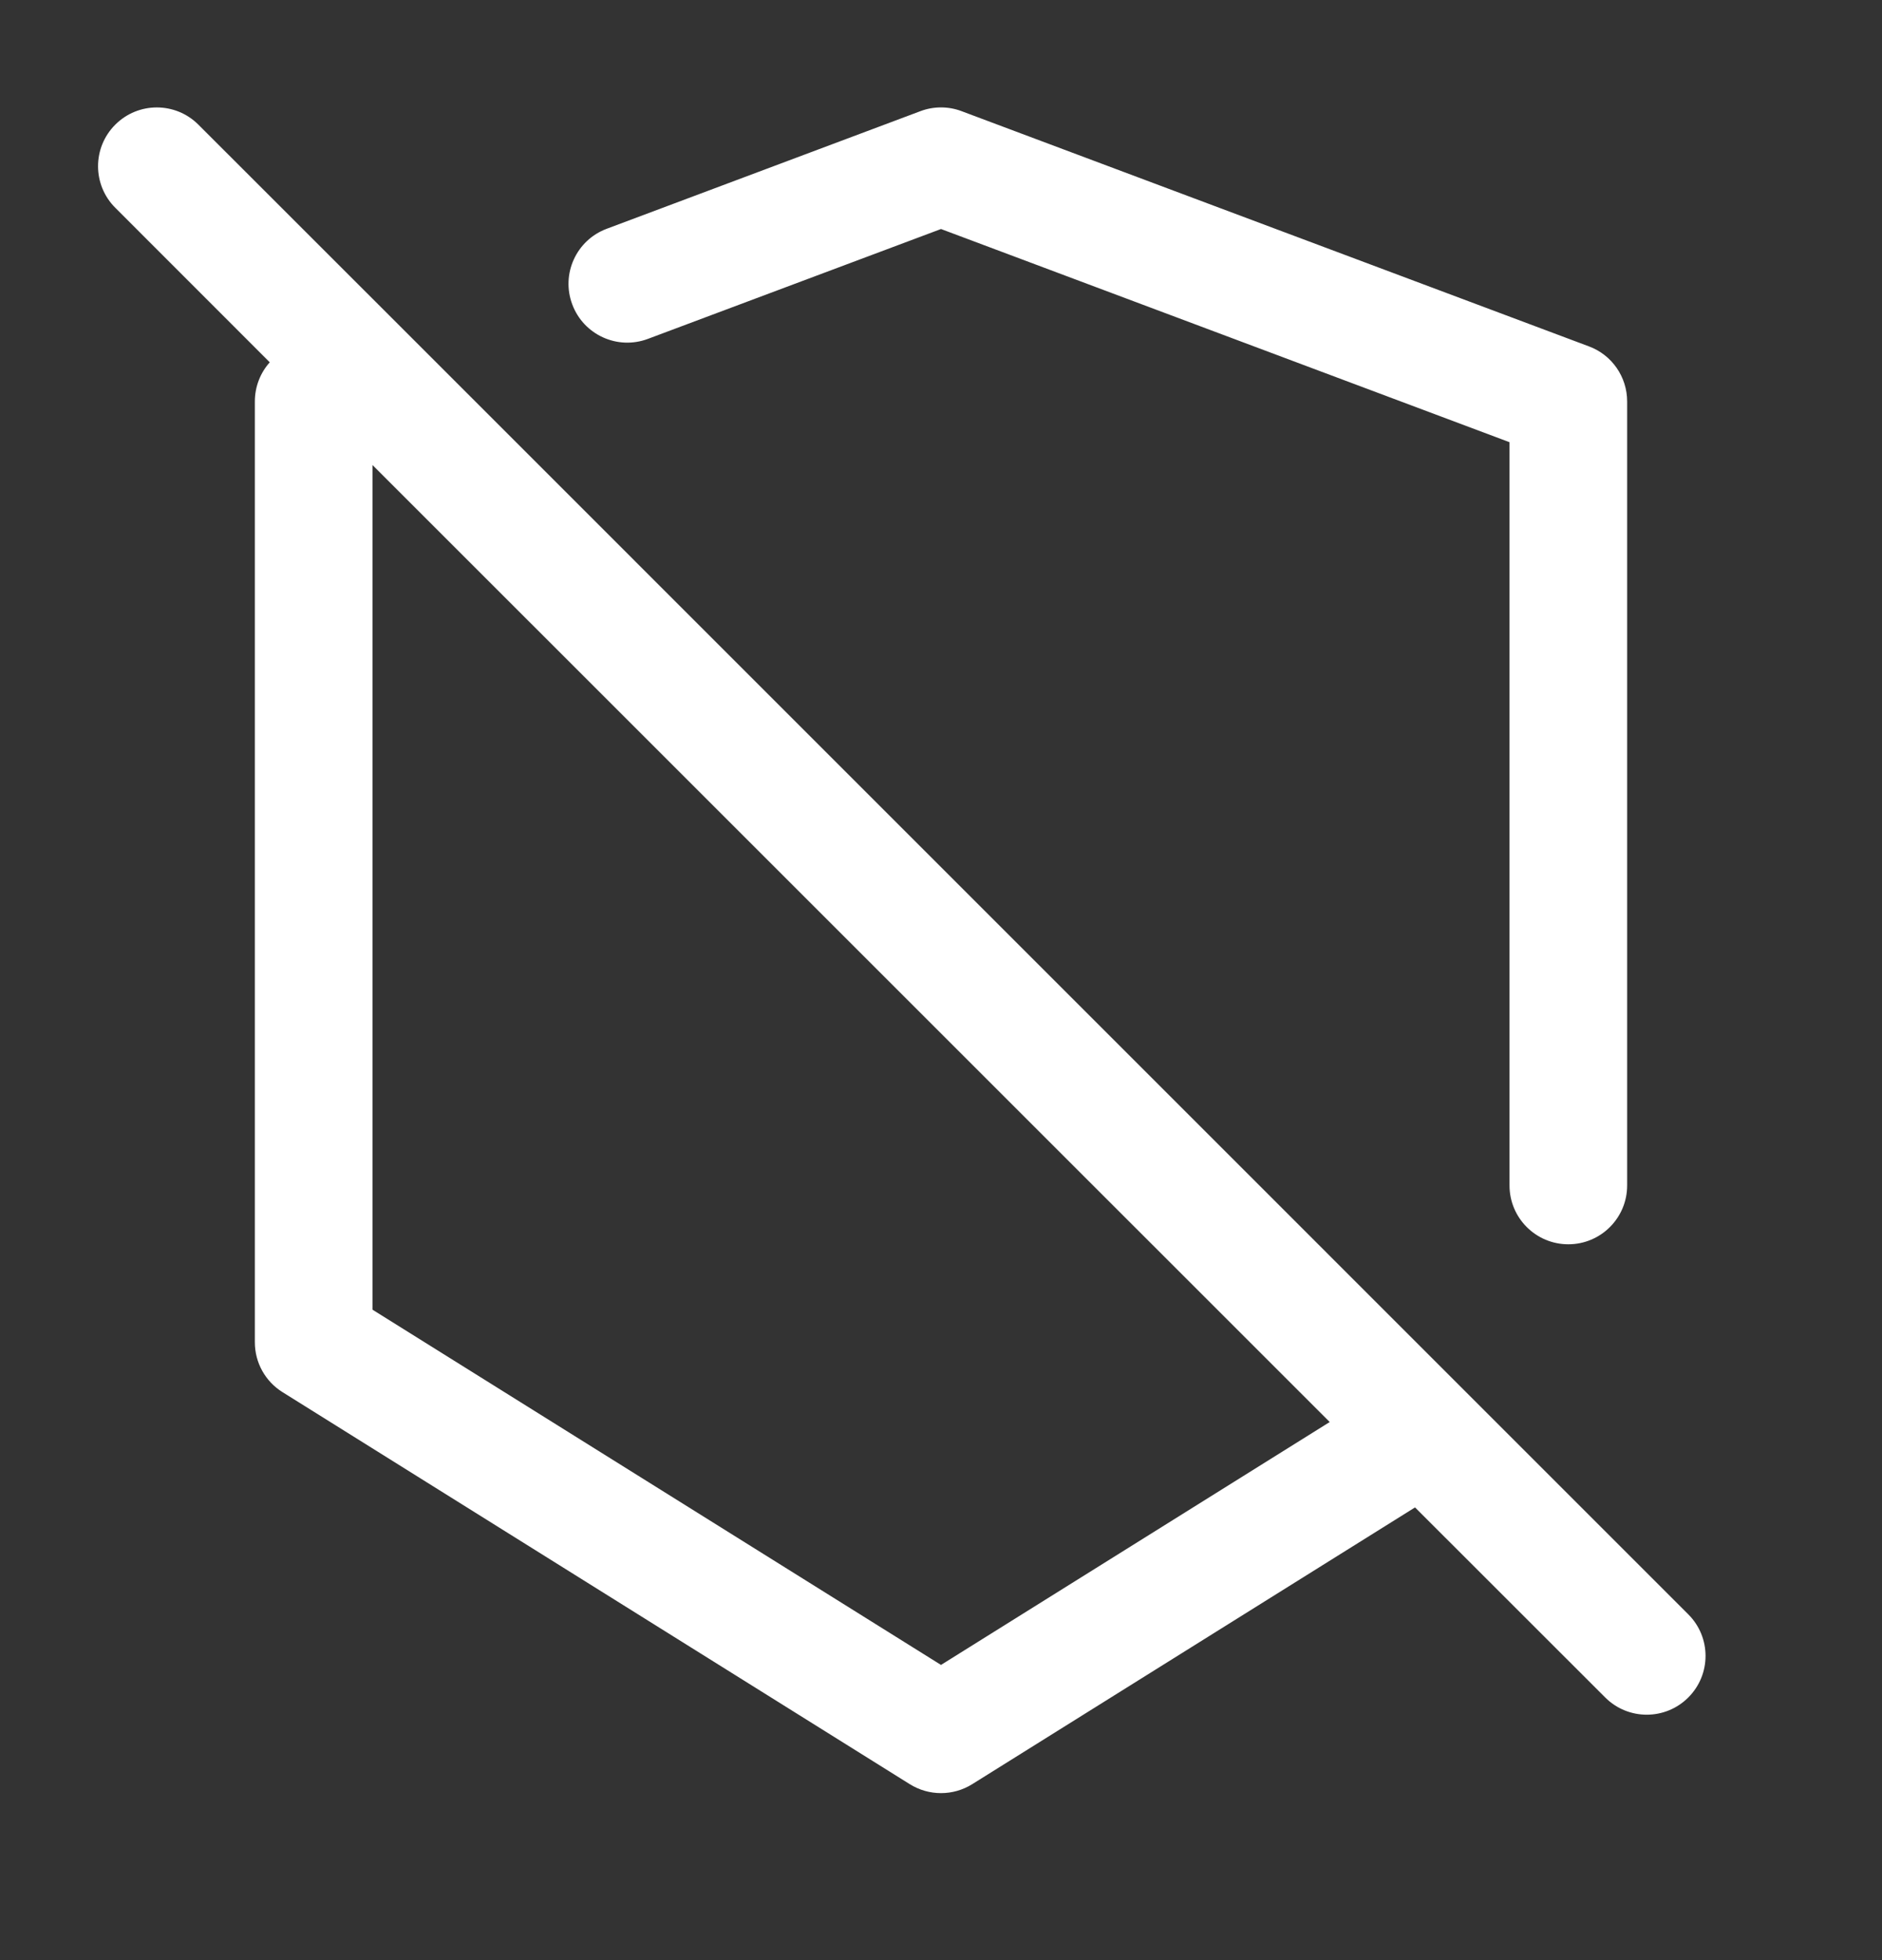 <svg width="24" height="25" viewBox="0 0 24 25" fill="none" xmlns="http://www.w3.org/2000/svg">
<rect x="0" y="0" width="24" height="25" fill="#333333" stroke="none"/>
<path fill-rule="evenodd" clip-rule="evenodd" d="M1.47 1.59C1.763 1.297 2.237 1.297 2.53 1.59L5.258 4.317L18.684 17.744L21.53 20.59C21.823 20.883 21.823 21.357 21.53 21.65C21.237 21.943 20.763 21.943 20.47 21.65L18.045 19.226L12.398 22.756C12.154 22.908 11.846 22.908 11.602 22.756L3.603 17.756C3.383 17.619 3.25 17.379 3.25 17.12L3.25 5.12C3.25 4.932 3.32 4.755 3.44 4.621L1.47 2.65C1.177 2.357 1.177 1.883 1.47 1.59ZM4.75 5.931L4.75 16.704L12 21.235L16.957 18.137L4.75 5.931ZM11.737 1.418C11.906 1.354 12.094 1.354 12.263 1.418L20.263 4.418C20.556 4.527 20.75 4.807 20.75 5.12L20.75 15.12C20.75 15.534 20.414 15.87 20 15.87C19.586 15.87 19.25 15.534 19.25 15.12L19.25 5.64L12 2.921L8.263 4.322C7.875 4.468 7.443 4.271 7.298 3.883C7.152 3.495 7.349 3.063 7.737 2.918L11.737 1.418Z" fill="white"/>
</svg>
